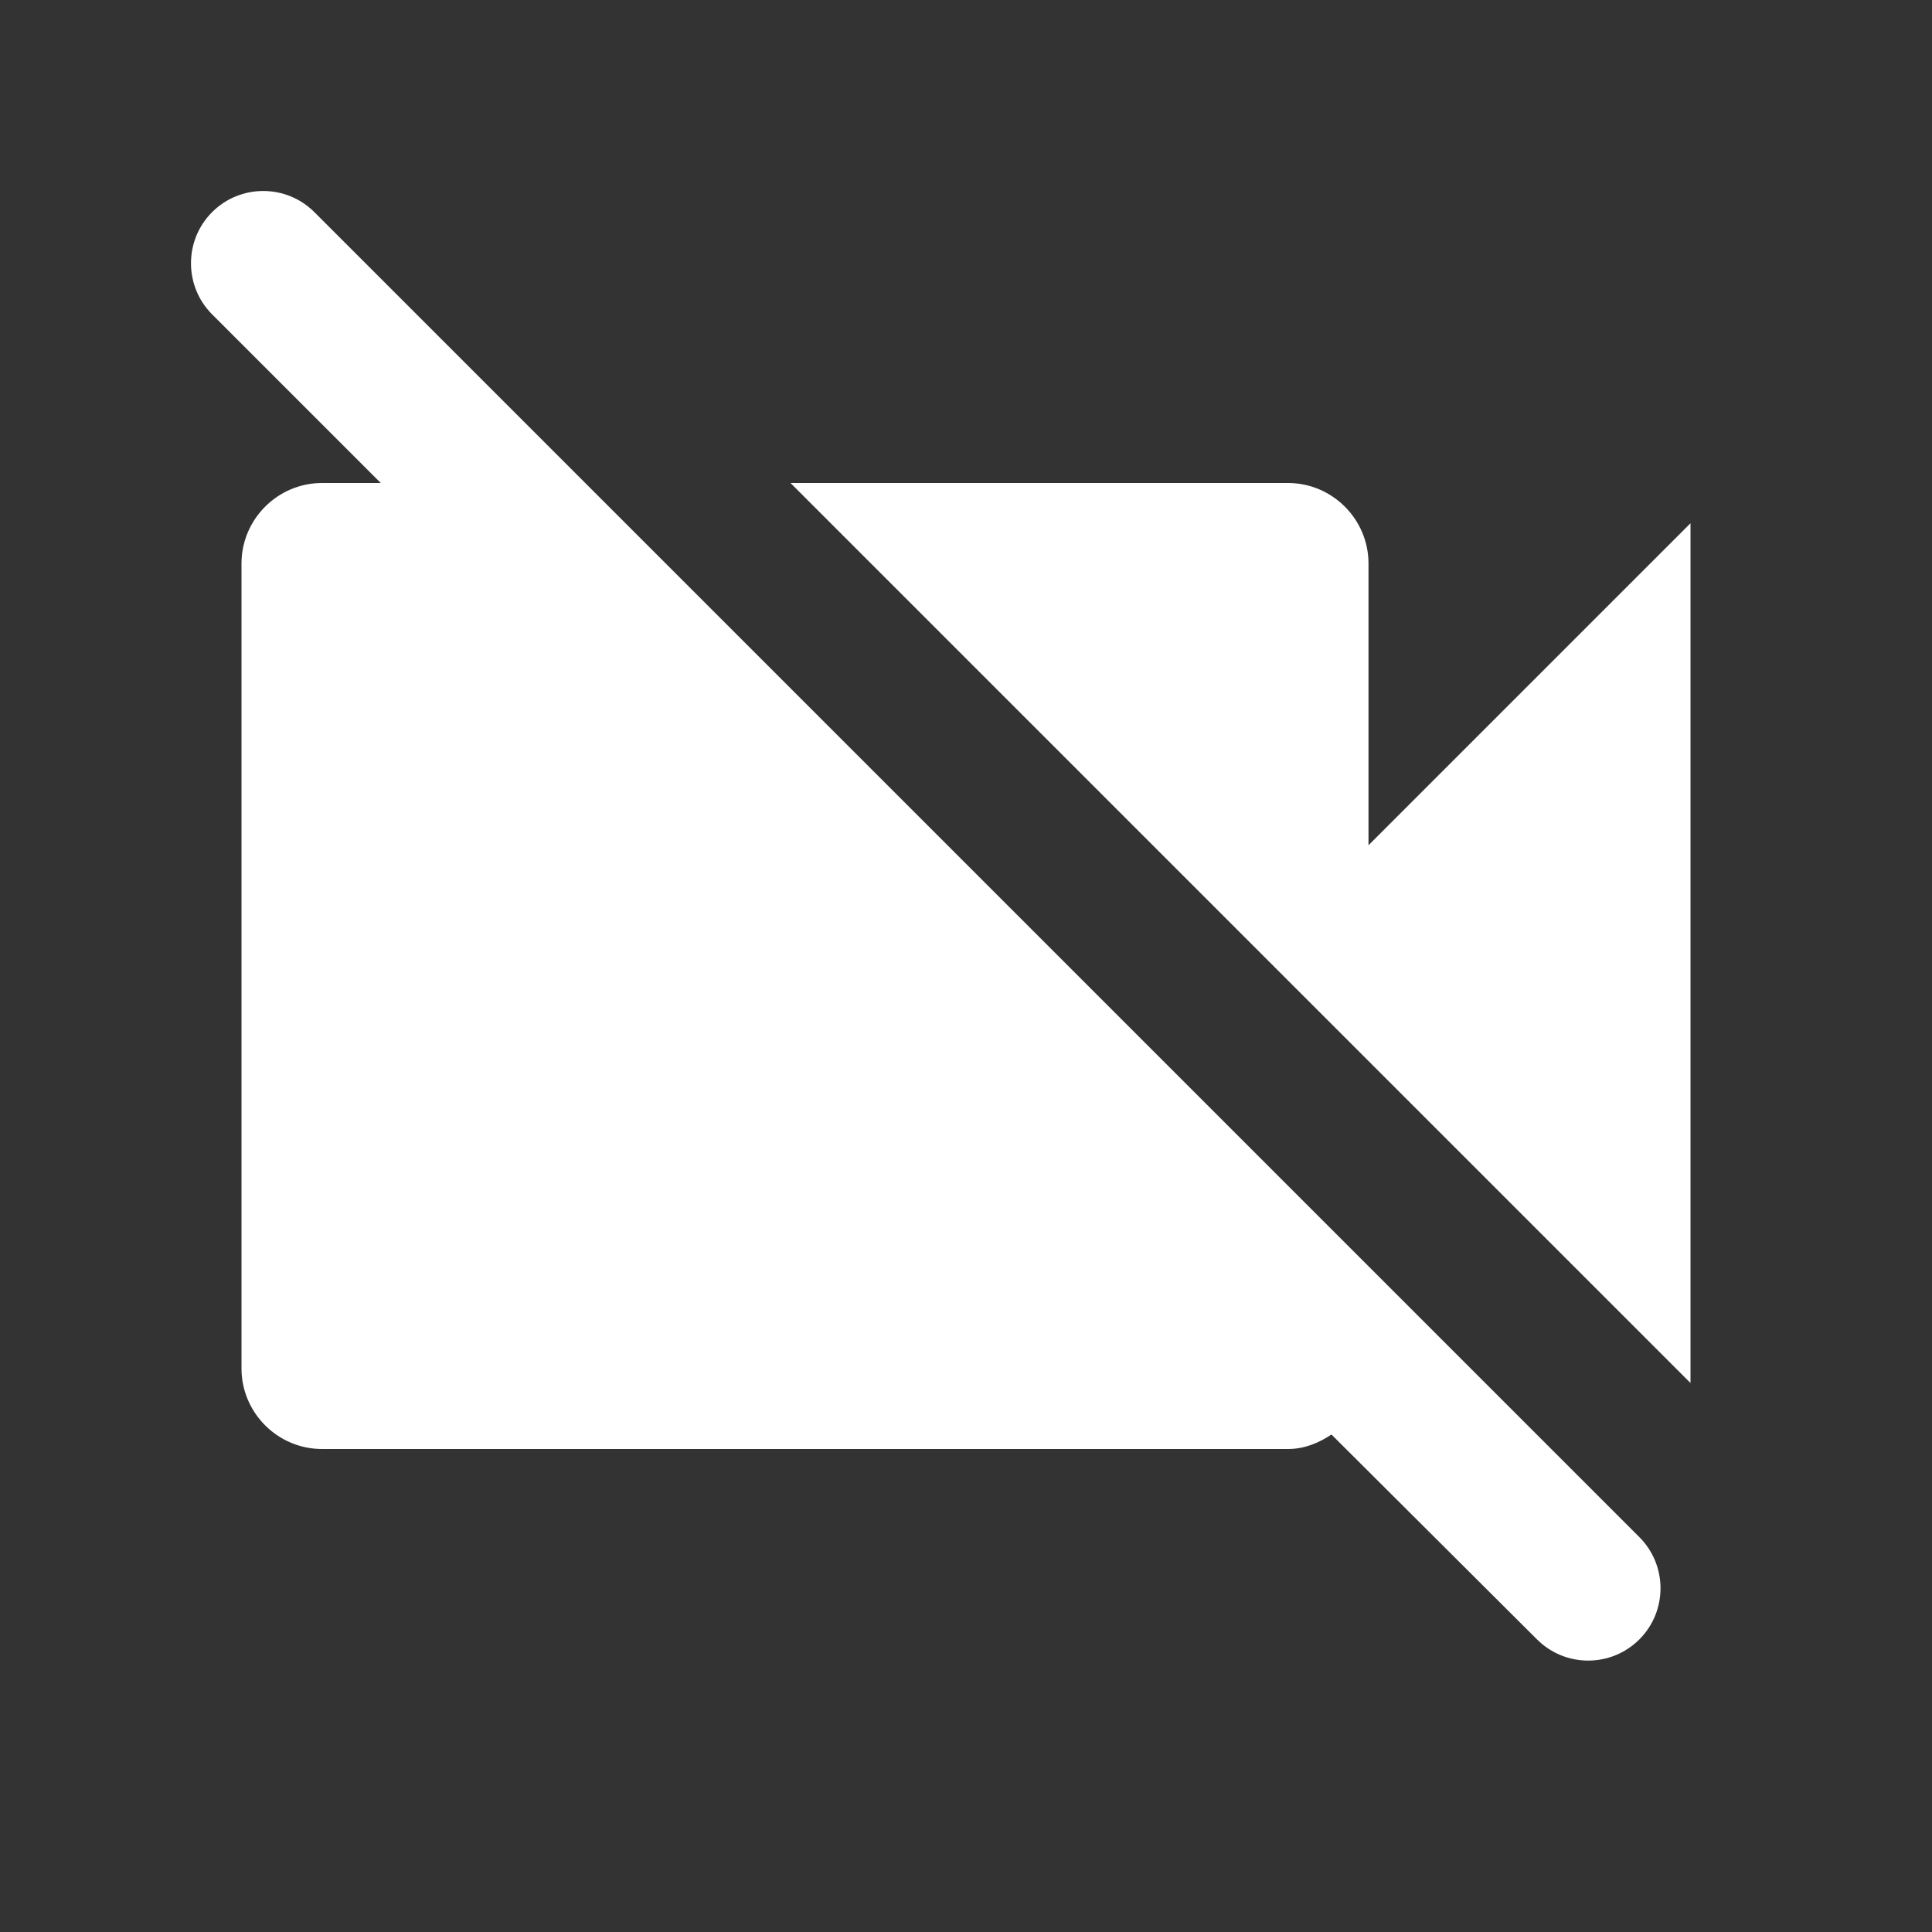 <svg xmlns="http://www.w3.org/2000/svg" width="24" height="24" viewBox="0 0 24 24">
    <rect x="0" y="0" width="24" height="24" fill="#333333" stroke="none"/>
    <path fill="#FFF" fill-rule="evenodd" d="M21 6.5l-4 4V7c0-.55-.45-1-1-1H9.82L21 17.18V6.5zM2.635 2.635c-.35.35-.35.92 0 1.27L4.73 6H4c-.55 0-1 .45-1 1v10c0 .55.45 1 1 1h12c.21 0 .39-.08.54-.18l2.554 2.546c.351.35.92.35 1.271-.001.35-.35.35-.92 0-1.27L3.905 2.635c-.35-.35-.92-.35-1.27 0z"/>
</svg>
